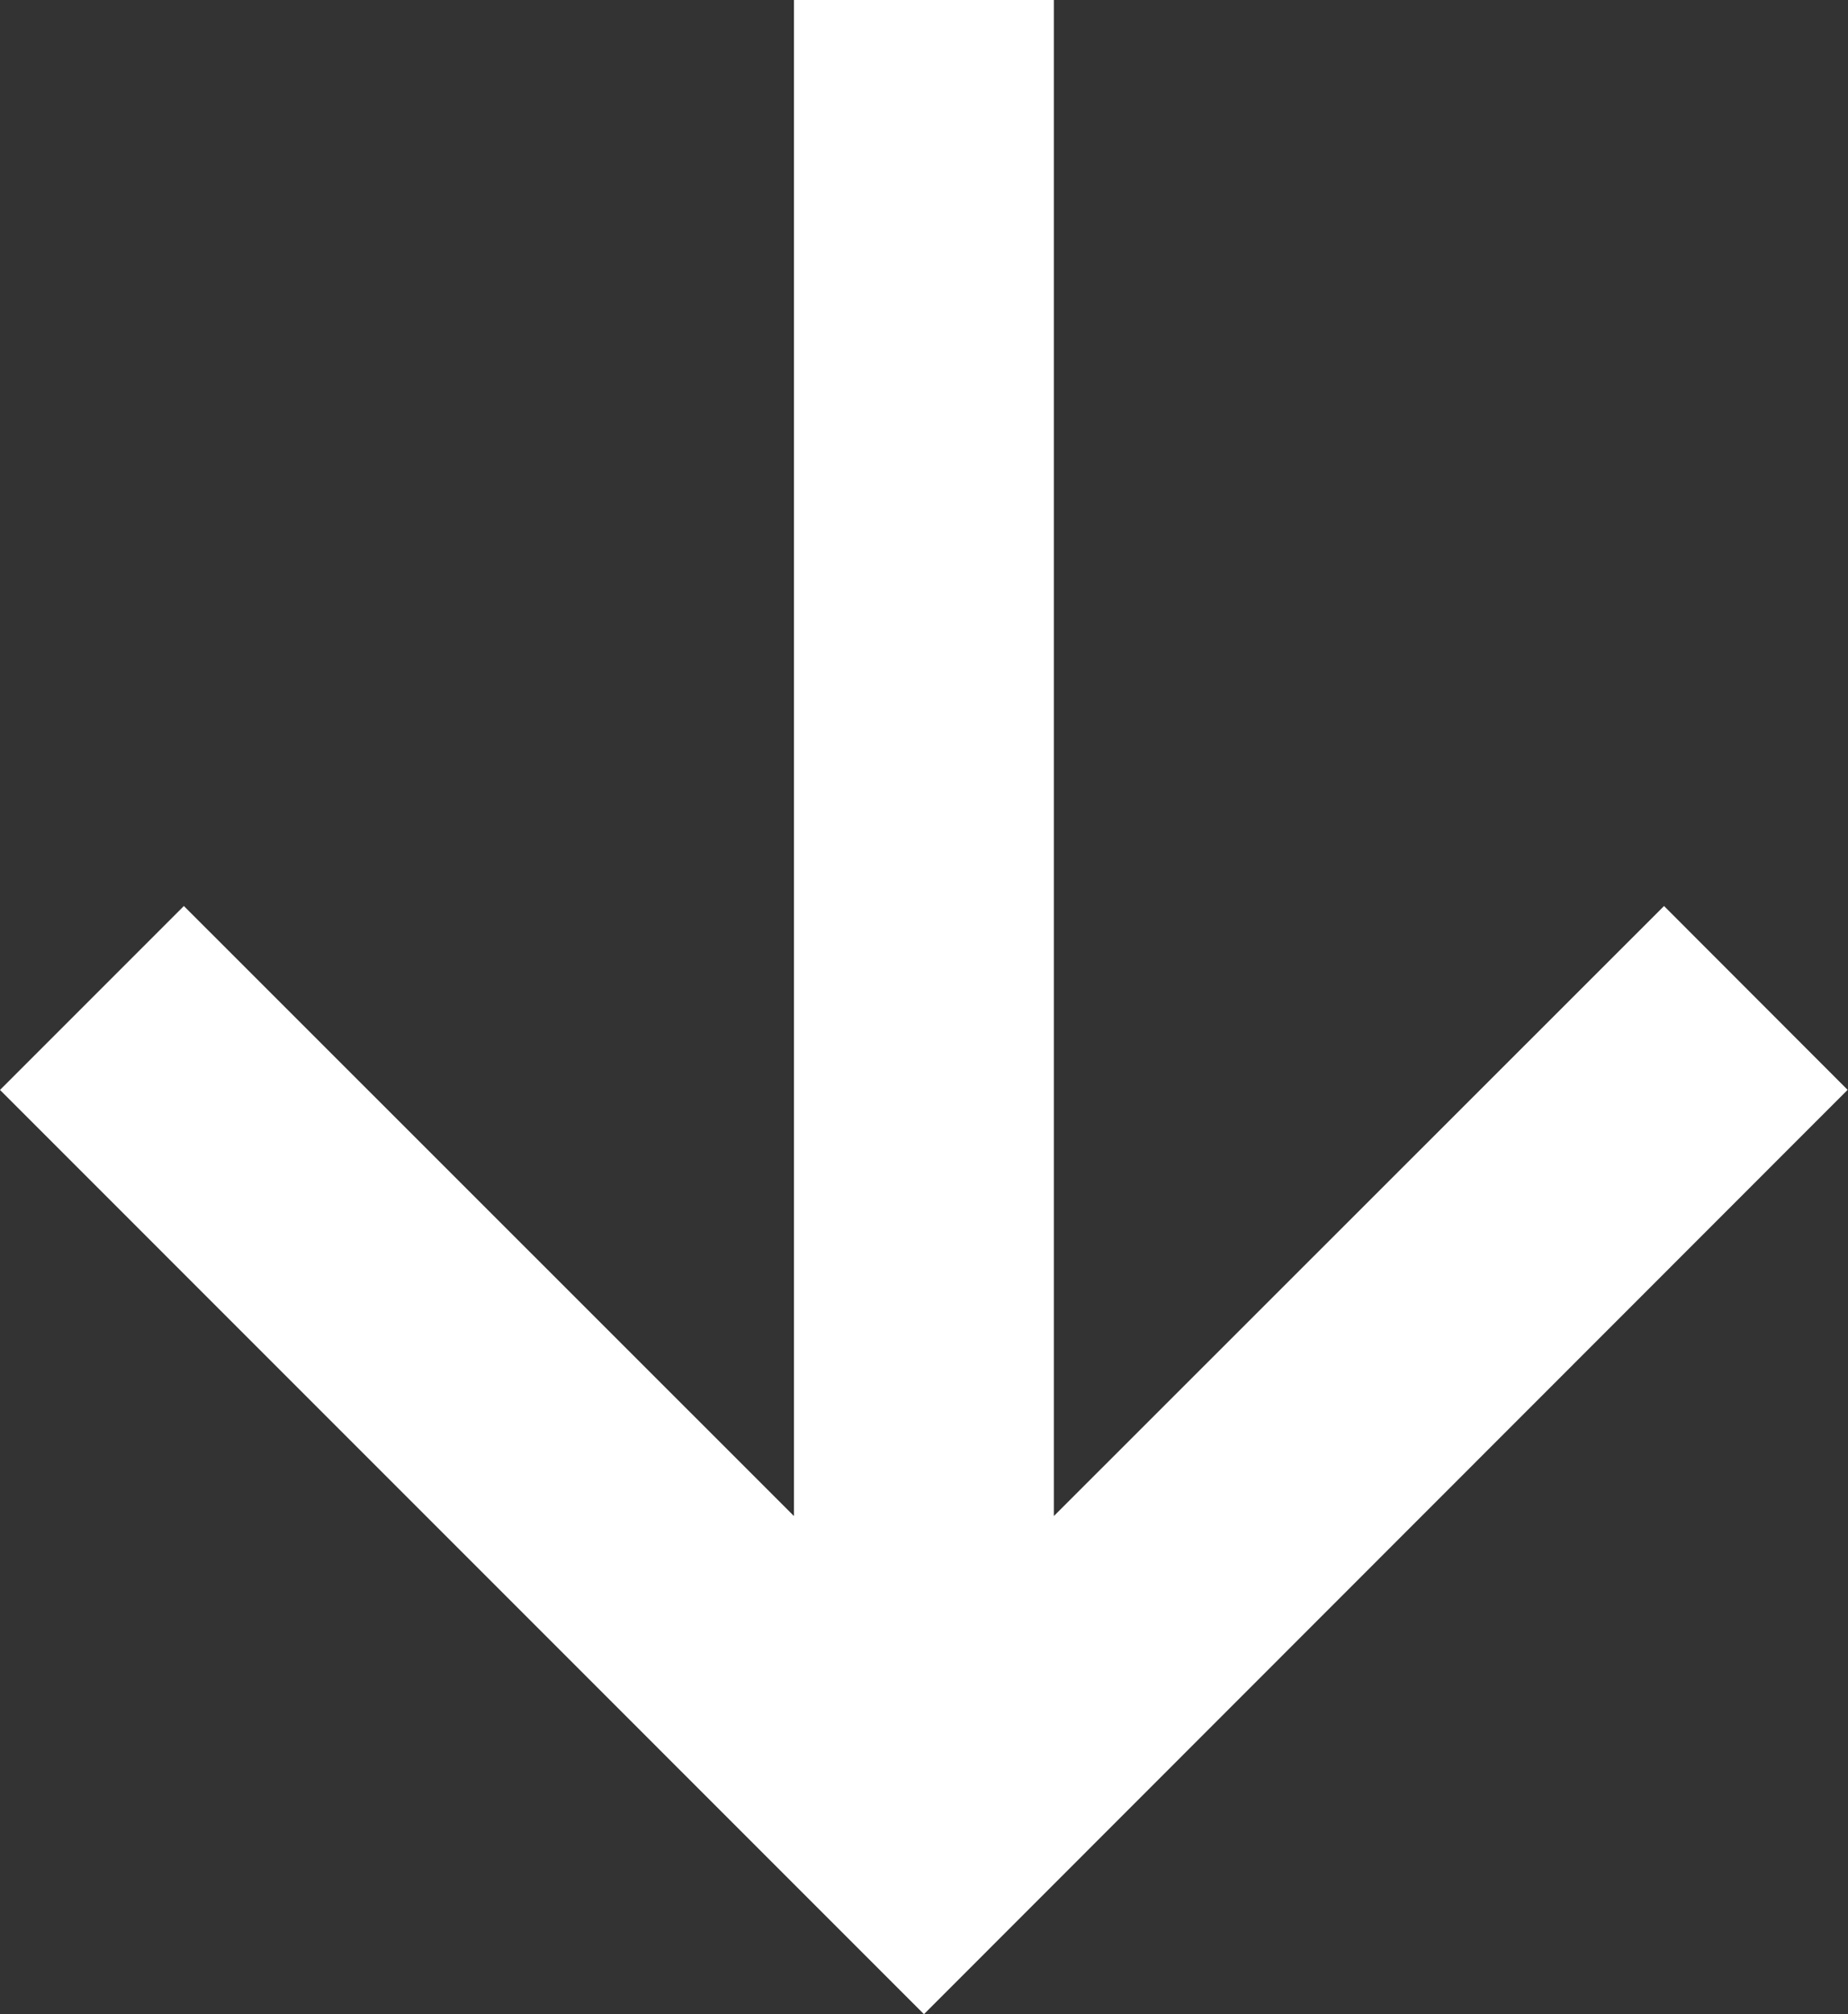 <svg xmlns="http://www.w3.org/2000/svg" width="19.789" height="21.563" viewBox="0 0 19.789 21.563">
  <rect x="0" y="0" width="19.789" height="21.563" fill="#333333" stroke="none"/>
  <path id="scroll-down-icon" d="M21.3,25.231V9H18.517V25.231L11.984,18.7l-1.969,1.969,9.894,9.895L29.8,20.668,27.834,18.7,21.3,25.231Z" transform="translate(-10.015 -9)" fill="#fff"/>
</svg>
